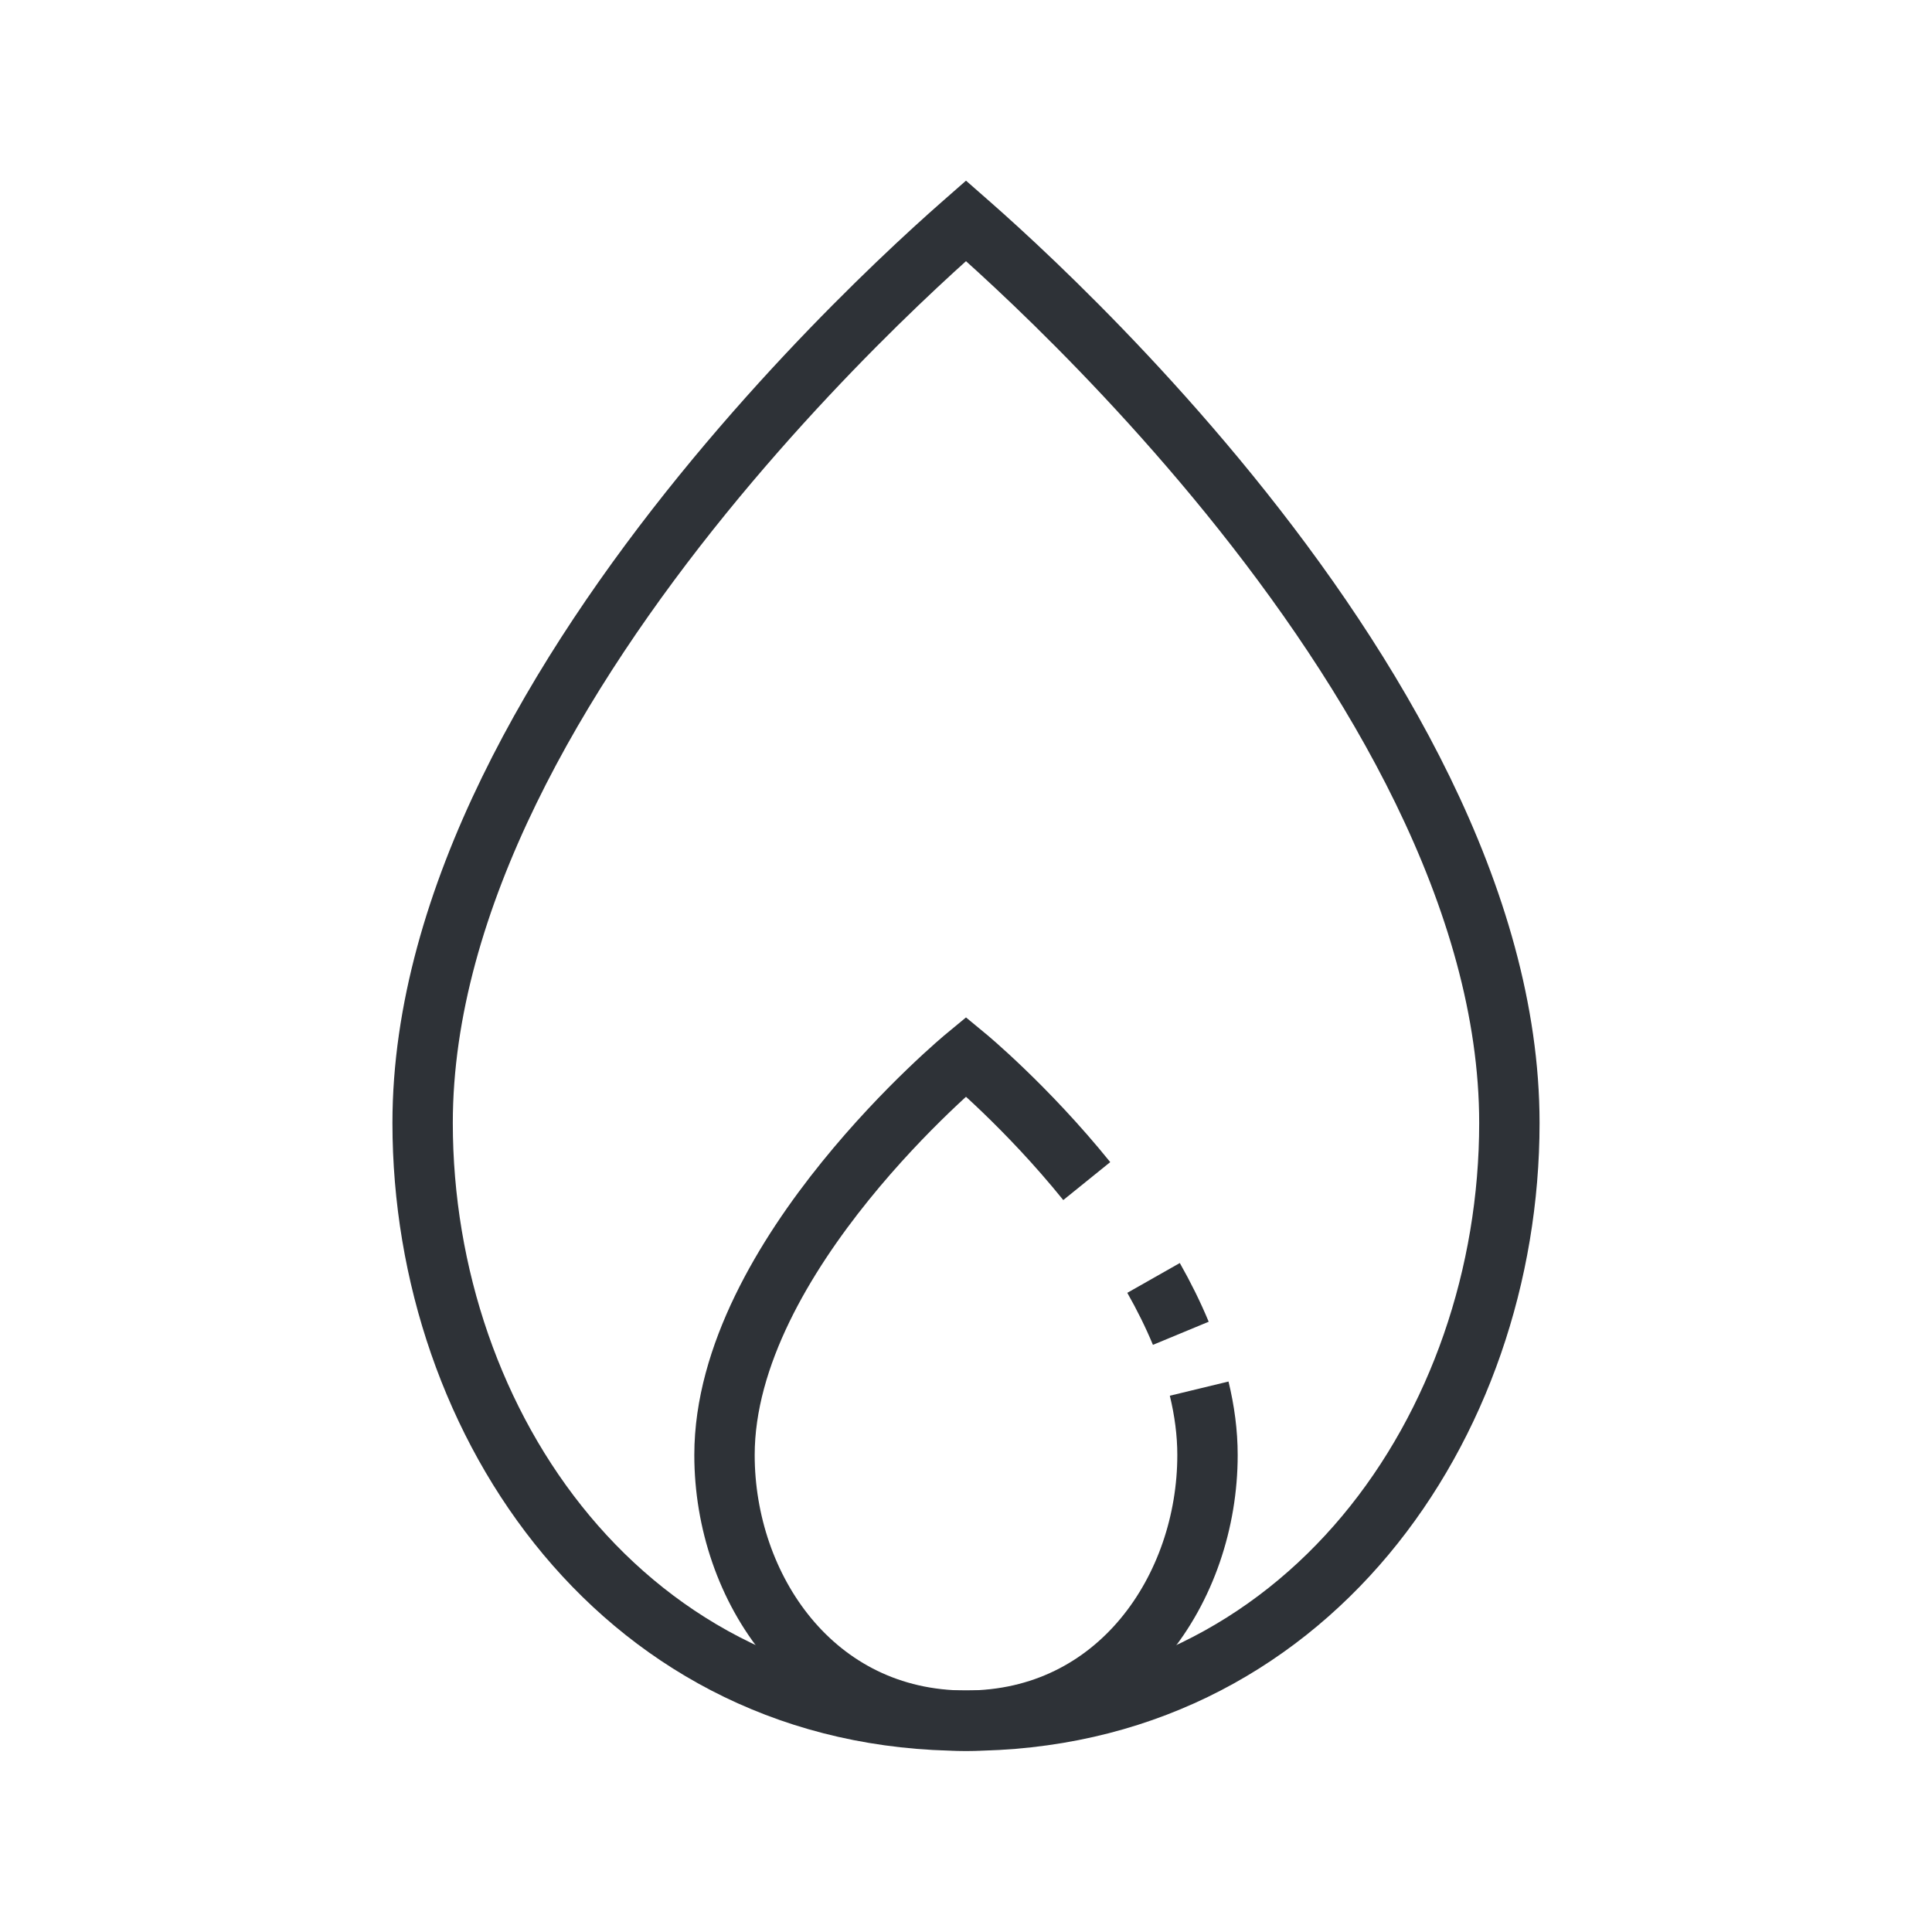 <svg width="64" height="64" viewBox="0 0 64 64" fill="none" xmlns="http://www.w3.org/2000/svg">
    <path d="M39.724 46C39.9 46.727 40 47.464 40 48.2C40 52.6 37.05 57 32 57C26.951 57 24 52.6 24 48.2C24 41.6 32 35 32 35C32 35 34 36.65 36 39.125M39.116 44.167C38.856 43.54 38.55 42.927 38.213 42.333" stroke="#2E3237" stroke-width="2"/>
    <path d="M50 37.2C50 47.226 43.278 57 32 57C20.723 57 14 47.226 14 37.2C14 29.763 18.555 22.195 23.276 16.38C25.619 13.496 27.963 11.089 29.723 9.403C30.602 8.561 31.334 7.9 31.844 7.452C31.899 7.404 31.951 7.358 32 7.315C32.049 7.358 32.101 7.404 32.156 7.452C32.666 7.9 33.398 8.561 34.277 9.403C36.037 11.089 38.382 13.496 40.724 16.38C45.445 22.195 50 29.763 50 37.2Z" stroke="#2E3237" stroke-width="2"/>
</svg>
